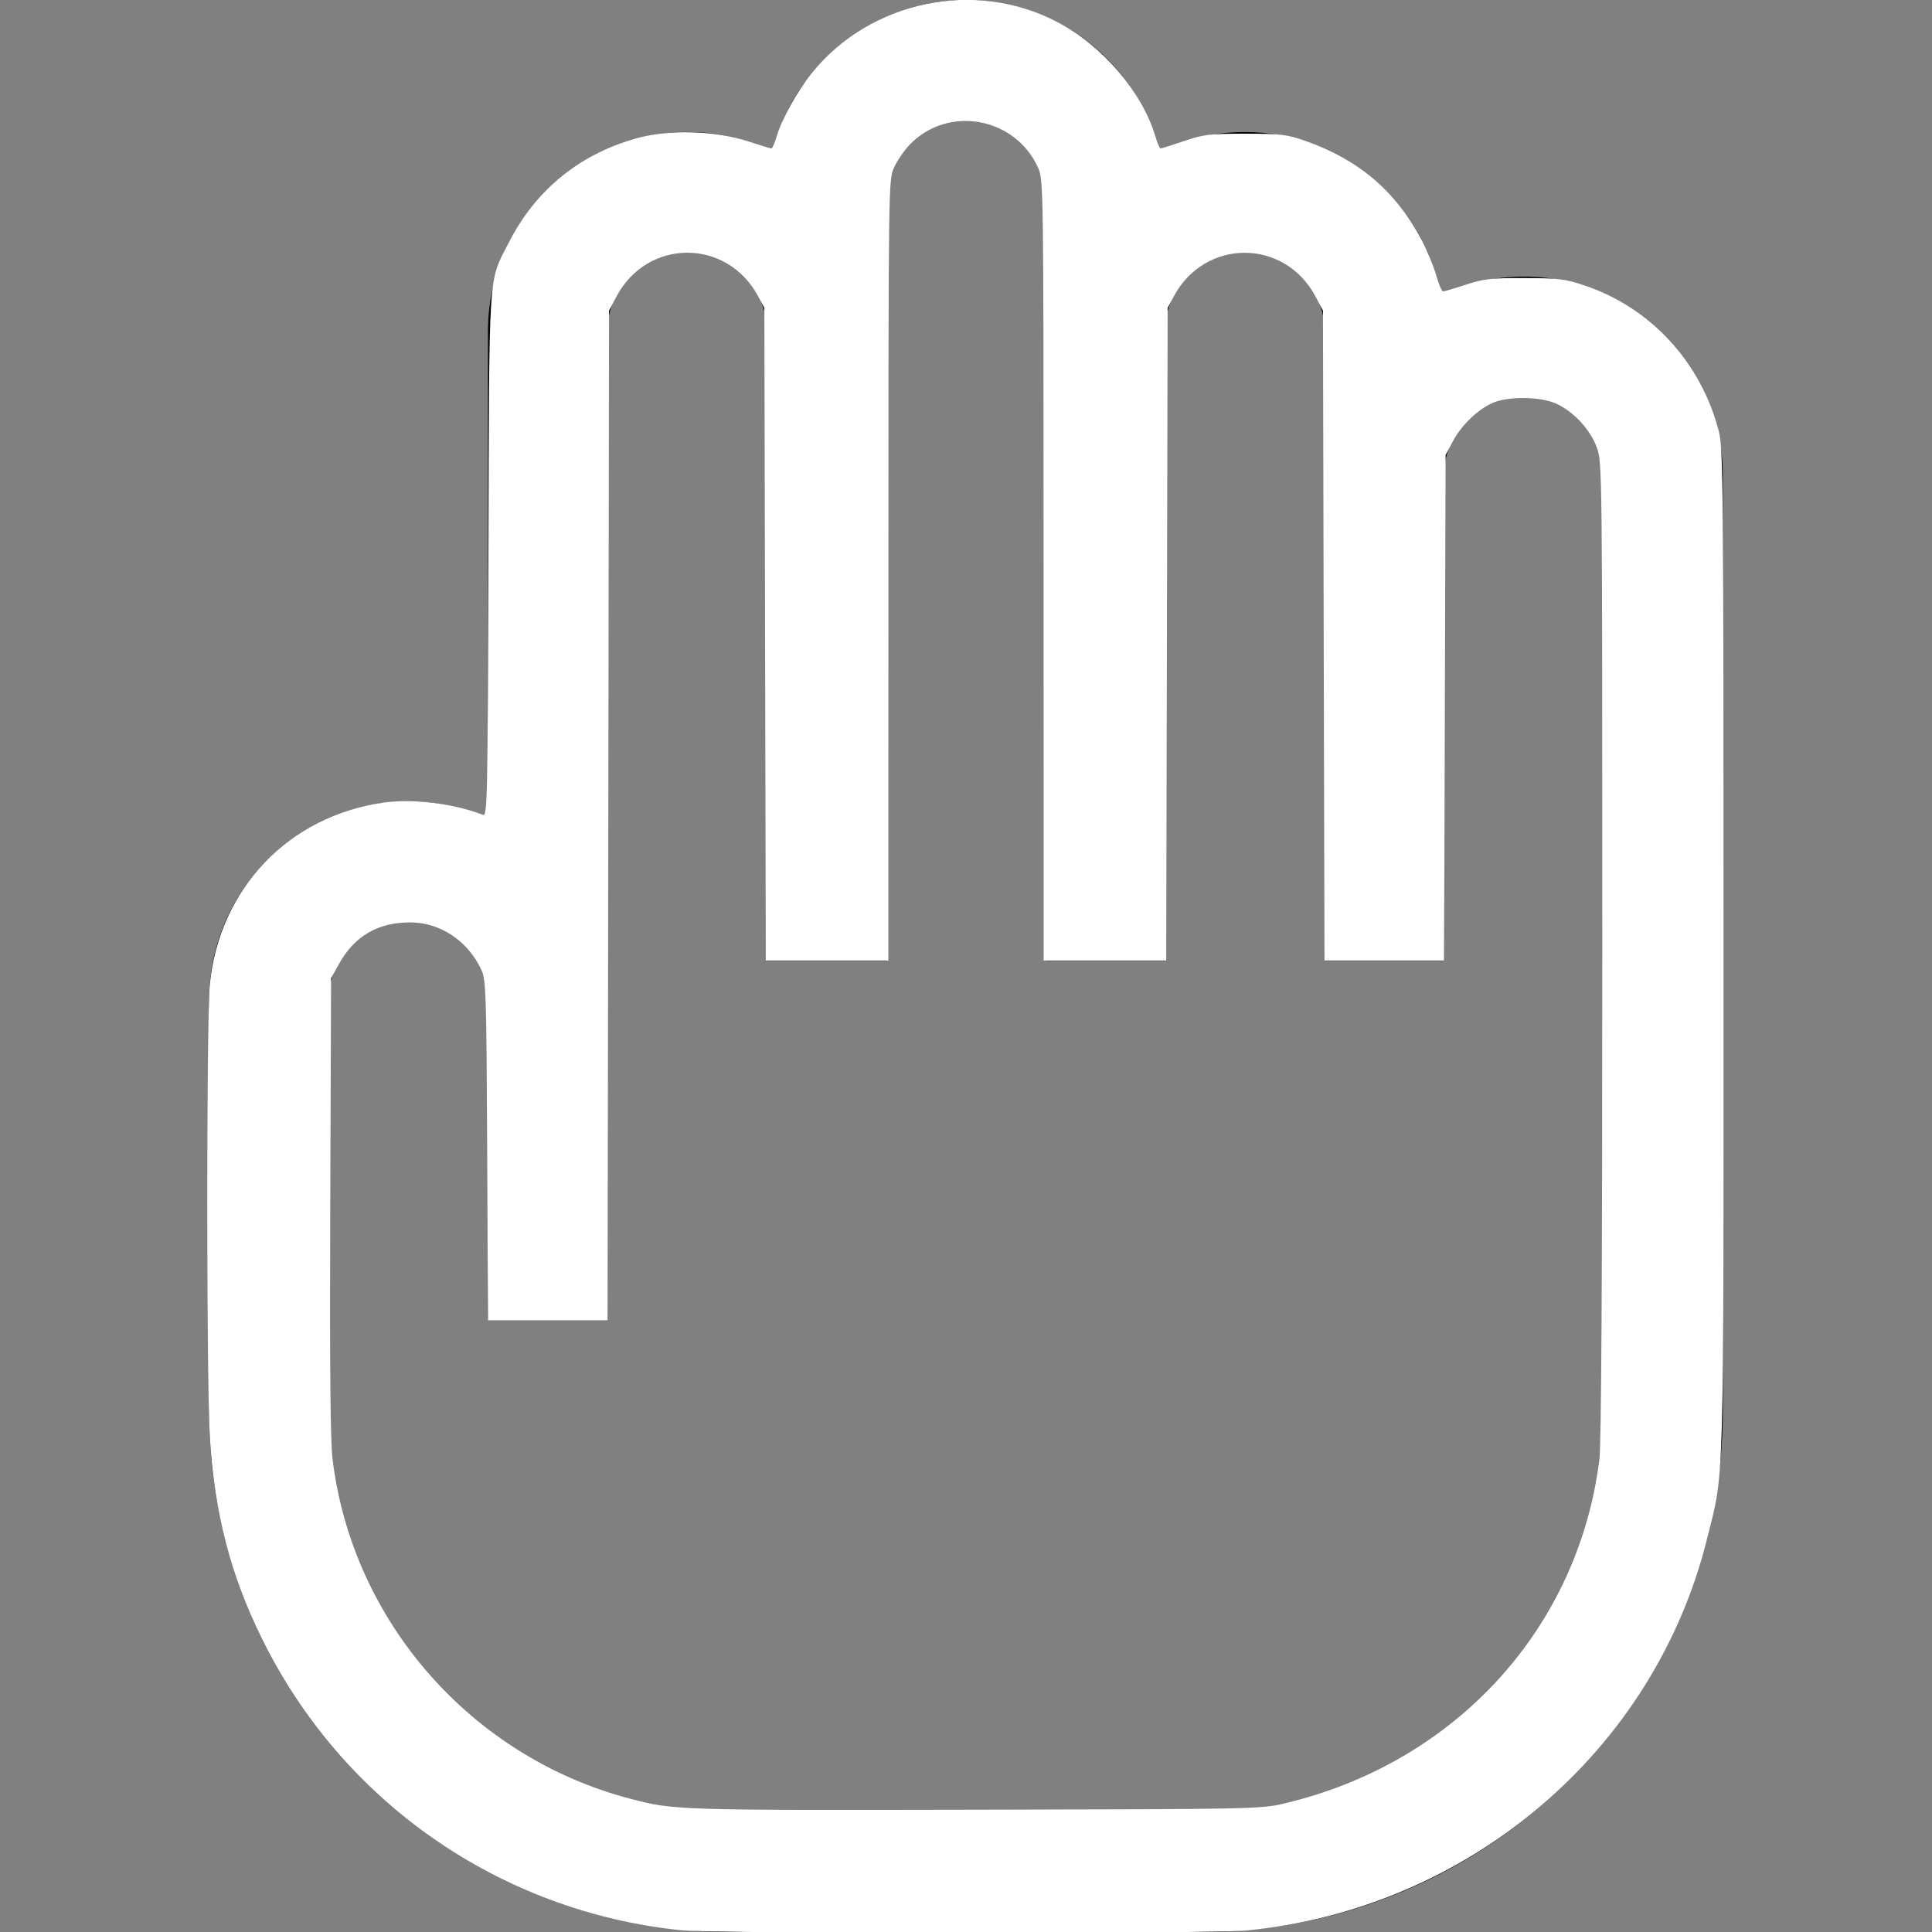 <?xml version="1.0" encoding="UTF-8" standalone="no"?>
<svg
   version="1.1"
   width="800px"
   height="800px"
   id="svg1503"
   sodipodi:docname="favicon-dark.svg"
   inkscape:version="1.1.1 (3bf5ae0d25, 2021-09-20)"
   xmlns:inkscape="http://www.inkscape.org/namespaces/inkscape"
   xmlns:sodipodi="http://sodipodi.sourceforge.net/DTD/sodipodi-0.dtd"
   xmlns="http://www.w3.org/2000/svg"
   xmlns:svg="http://www.w3.org/2000/svg">
  <rect width="100%" height="100%" fill="#808080" stroke="none"/>
  <defs
     id="defs1507" />
  <sodipodi:namedview
     id="namedview1505"
     pagecolor="#ffffff"
     bordercolor="#666666"
     borderopacity="1.0"
     inkscape:pageshadow="2"
     inkscape:pageopacity="0.0"
     inkscape:pagecheckerboard="0"
     showgrid="false"
     inkscape:zoom="0.88625"
     inkscape:cx="399.43583"
     inkscape:cy="393.2299"
     inkscape:window-width="1920"
     inkscape:window-height="1001"
     inkscape:window-x="-11"
     inkscape:window-y="-11"
     inkscape:window-maximized="1"
     inkscape:current-layer="svg1503" />
  <svg
     fill="#000000"
     height="800px"
     width="800px"
     version="1.1"
     id="SvgjsSvg1000"
     viewBox="0 0 485 485"
     xml:space="preserve">
<g
   id="g1498">
	<path
   d="M382.5,69.429c-7.441,0-14.5,1.646-20.852,4.573c-4.309-23.218-24.7-40.859-49.148-40.859   c-7.68,0-14.958,1.744-21.467,4.852C285.641,16.205,265.932,0,242.5,0c-23.432,0-43.141,16.206-48.533,37.995   c-6.508-3.107-13.787-4.852-21.467-4.852c-27.57,0-50,22.43-50,50v122.222c-6.129-2.686-12.891-4.187-20-4.187   c-27.57,0-50,22.43-50,50V354c0,72.233,58.766,131,131,131h118c72.233,0,131-58.767,131-131V119.429   C432.5,91.858,410.07,69.429,382.5,69.429z M402.5,354c0,55.691-45.309,101-101,101h-118c-55.691,0-101-45.309-101-101V251.178   c0-11.028,8.972-20,20-20s20,8.972,20,20v80h30V83.143c0-11.028,8.972-20,20-20s20,8.972,20,20v158.035h30V50   c0-11.028,8.972-20,20-20c11.028,0,20,8.972,20,20v191.178h30V83.143c0-11.028,8.972-20,20-20s20,8.972,20,20v158.035h30v-121.75   c0-11.028,8.972-20,20-20s20,8.972,20,20V354z"
   id="path1496" />
</g>
</svg>
  <style
     id="style1501">@media (prefers-color-scheme: light) { :root { filter: none; } }
@media (prefers-color-scheme: dark) { :root { filter: none; } }
</style>
  <path
     style="fill:#ffffff;stroke-width:7.559"
     d="M 282.087,799.284 C 206.821,791.593 141.463,746.049 108.236,678.138 95.358,651.819 88.723,626.036 86.892,595.205 85.478,571.386 85.47,422.14 86.883,407.621 90.74,367.969 119.707,337.692 158.922,332.323 171.29,330.63 187.657,332.658 199.973,337.41 201.807,338.118 201.938,331.892 202.243,230.011 202.603,109.589 202.102,117.442 210.491,100.727 221.68,78.431 240.95,62.97 265.186,56.841 278.241,53.54 296.713,54.229 309.732,58.503 314.697,60.133 319.059,61.473 319.426,61.481 319.794,61.489 320.732,59.337 321.511,56.7 323.663,49.417 330.112,37.738 336.054,30.362 360.346,0.208 403.686,-8.821 437.88,9.147 456.702,19.038 473,38.123 478.489,56.7 479.268,59.337 480.206,61.489 480.574,61.481 480.941,61.473 485.303,60.091 490.268,58.41 498.449,55.64 500.827,55.355 515.656,55.364 530.52,55.373 532.818,55.654 540.769,58.429 562.528,66.024 578.124,79.331 588.663,99.295 590.956,103.639 593.672,110.24 594.698,113.963 595.724,117.687 597.019,120.711 597.577,120.685 598.134,120.658 602.398,119.388 607.052,117.864 614.447,115.442 617.509,115.097 631.312,115.137 645.386,115.177 648.093,115.513 656.135,118.211 683.685,127.455 704.35,149.897 711.728,178.584 713.545,185.65 713.681,200.611 713.681,393.794 713.681,622.429 714.082,608.177 706.836,637.293 684.967,725.171 608.304,790.381 516.306,799.361 501.393,800.817 296.426,800.749 282.087,799.284 Z M 532.017,746.719 C 602.657,729.962 653.579,674.273 662.281,604.261 663.073,597.887 663.47,527.469 663.47,393.02 663.47,192.671 663.454,191.299 661.164,185.177 658.382,177.741 651.642,170.479 644.464,167.184 637.879,164.161 624.496,163.995 618.028,166.856 611.875,169.579 605.074,176.149 601.605,182.721 L 598.59,188.434 598.279,293.089 597.969,397.743 H 573.196 548.423 L 548.118,263.188 547.814,128.632 544.764,122.851 C 532.004,98.661 498.943,98.598 486.044,122.738 L 483.498,127.504 483.198,262.623 482.898,397.743 H 457.528 432.158 L 432.133,236.107 C 432.109,76.047 432.086,74.422 429.815,69.394 420.33,48.397 392.416,43.438 376.648,59.95 374.355,62.351 371.447,66.601 370.185,69.394 367.914,74.422 367.891,76.047 367.867,236.107 L 367.842,397.743 H 342.472 317.102 L 316.802,262.623 316.502,127.504 313.956,122.738 C 301.035,98.557 268.018,98.621 255.236,122.851 L 252.186,128.632 251.889,337.659 251.593,546.685 H 226.824 202.056 L 201.733,476.446 C 201.44,412.611 201.232,405.811 199.452,401.875 193.961,389.734 182.388,381.946 169.837,381.946 156.505,381.946 146.773,387.603 140.444,399.031 L 137.095,405.078 136.748,499.295 C 136.504,565.623 136.788,596.685 137.706,604.231 145.866,671.315 195.132,727.541 260.866,744.79 279.116,749.58 279.803,749.602 403.385,749.36 520.023,749.132 522.019,749.091 532.017,746.719 Z"
     id="path1665" />
</svg>
